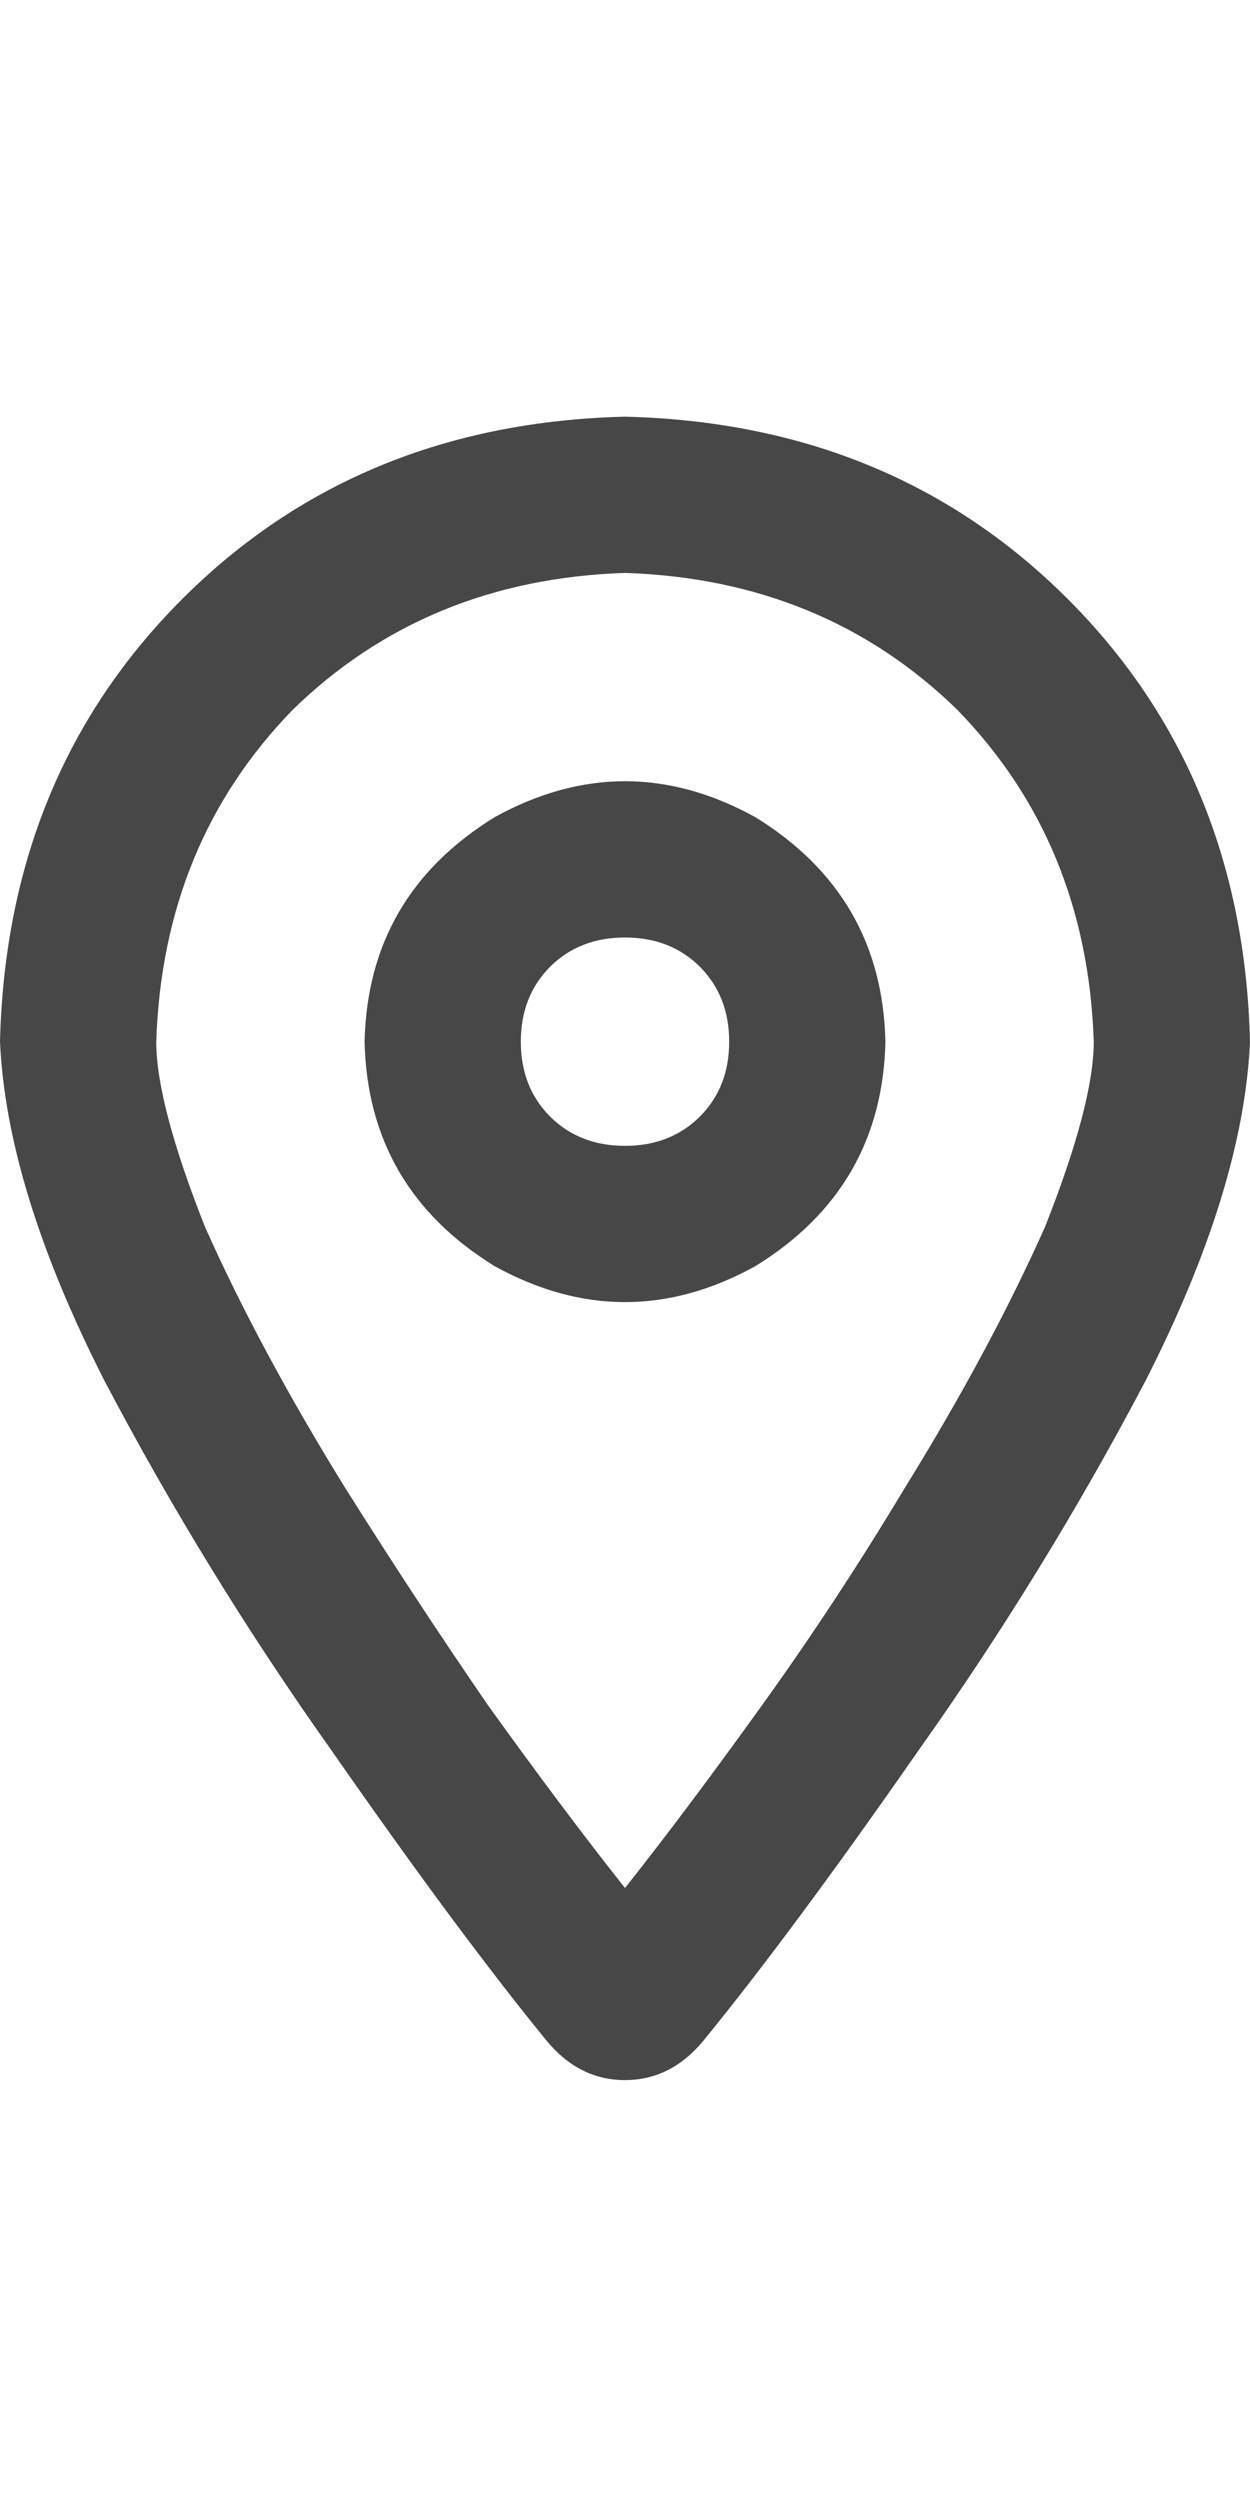<svg width="12" height="24" viewBox="0 0 12 24" fill="none" xmlns="http://www.w3.org/2000/svg">
<g id="label-paired / md / location-dot-md / bold" clip-path="url(#clip0_1731_3928)">
<path id="icon" d="M10.5 10C10.458 8.729 10.021 7.667 9.188 6.812C8.333 5.979 7.271 5.542 6 5.5C4.729 5.542 3.667 5.979 2.812 6.812C1.979 7.667 1.542 8.729 1.5 10C1.5 10.396 1.656 10.99 1.969 11.781C2.323 12.573 2.771 13.406 3.312 14.281C3.771 15.01 4.229 15.708 4.688 16.375C5.167 17.042 5.604 17.625 6 18.125C6.396 17.625 6.833 17.042 7.312 16.375C7.792 15.708 8.25 15.01 8.688 14.281C9.229 13.406 9.677 12.573 10.031 11.781C10.344 10.99 10.5 10.396 10.5 10ZM12 10C11.958 10.938 11.625 12.021 11 13.25C10.354 14.479 9.625 15.667 8.812 16.812C8 17.979 7.312 18.906 6.75 19.594C6.542 19.844 6.292 19.969 6 19.969C5.708 19.969 5.458 19.844 5.25 19.594C4.688 18.906 4 17.979 3.188 16.812C2.375 15.667 1.646 14.479 1 13.25C0.375 12.021 0.042 10.938 0 10C0.042 8.292 0.625 6.875 1.75 5.75C2.875 4.625 4.292 4.042 6 4C7.708 4.042 9.125 4.625 10.25 5.75C11.375 6.875 11.958 8.292 12 10ZM7 10C7 9.708 6.906 9.469 6.719 9.281C6.531 9.094 6.292 9 6 9C5.708 9 5.469 9.094 5.281 9.281C5.094 9.469 5 9.708 5 10C5 10.292 5.094 10.531 5.281 10.719C5.469 10.906 5.708 11 6 11C6.292 11 6.531 10.906 6.719 10.719C6.906 10.531 7 10.292 7 10ZM3.5 10C3.521 9.062 3.938 8.344 4.75 7.844C5.583 7.385 6.417 7.385 7.25 7.844C8.062 8.344 8.479 9.062 8.5 10C8.479 10.938 8.062 11.656 7.25 12.156C6.417 12.615 5.583 12.615 4.75 12.156C3.938 11.656 3.521 10.938 3.5 10Z" fill="black" fill-opacity="0.72"/>
</g>
<defs>
<clipPath id="clip0_1731_3928">
<rect width="12" height="24" fill="white"/>
</clipPath>
</defs>
</svg>
